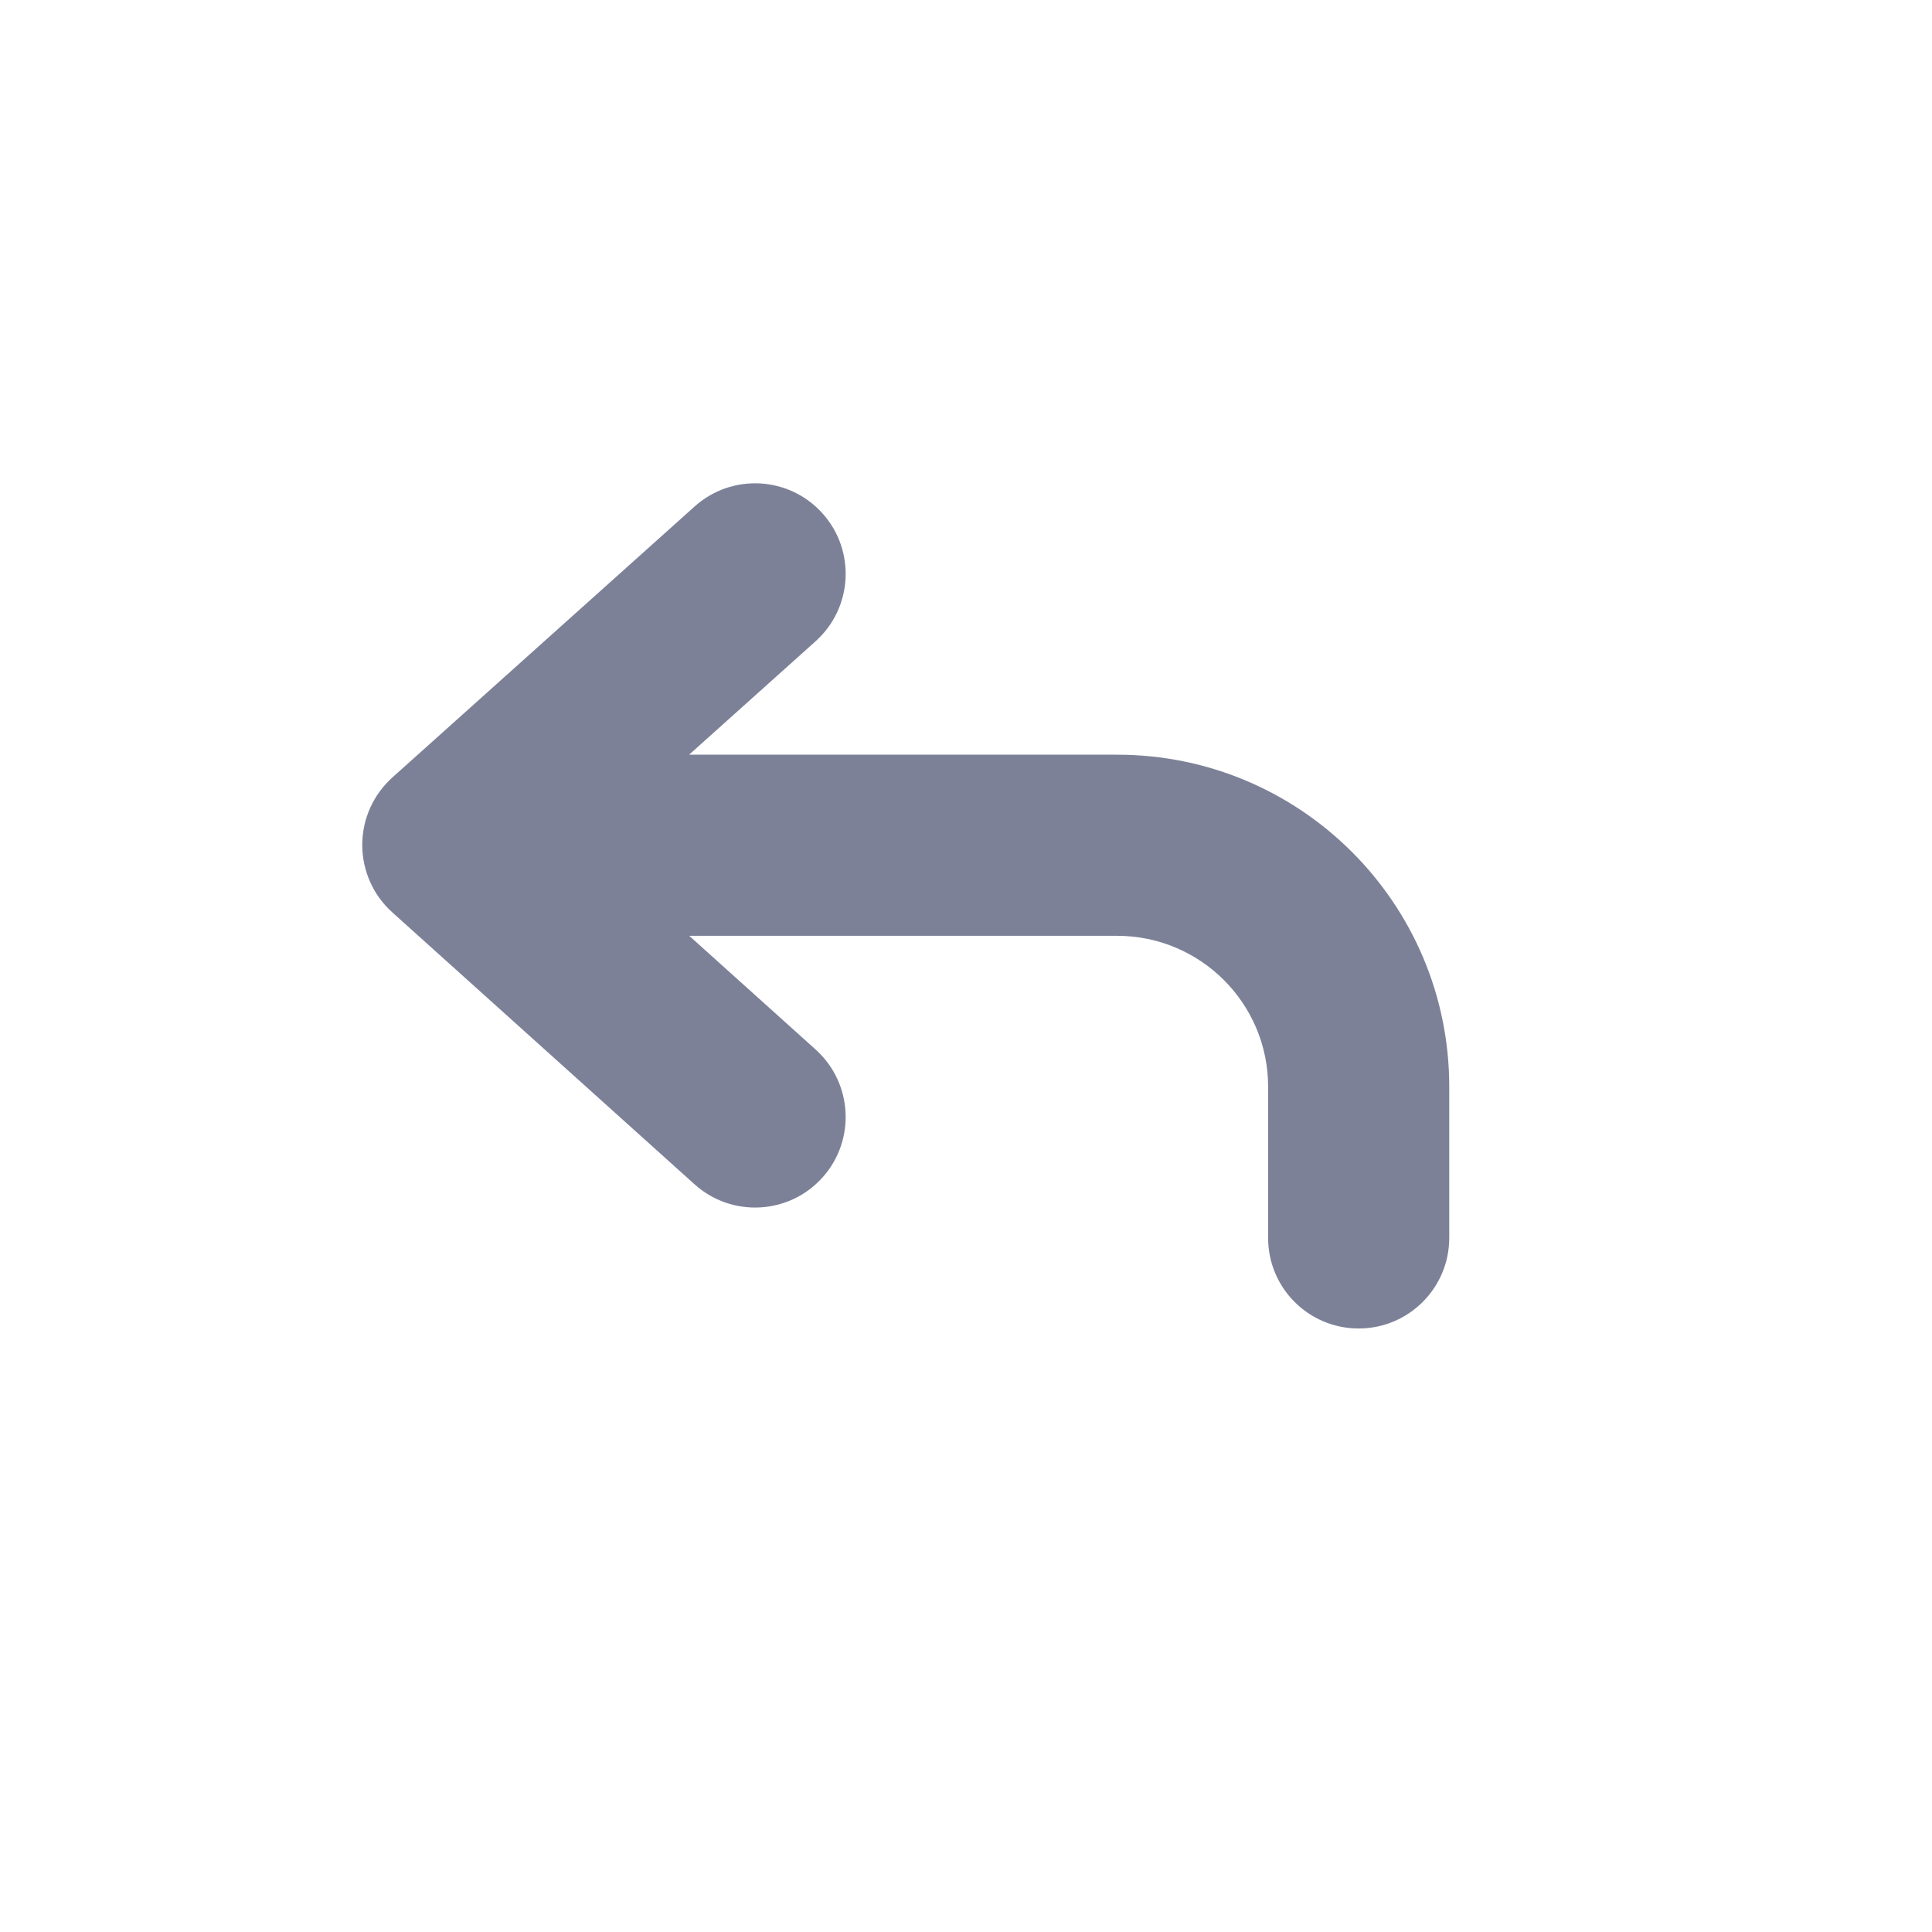 <svg width="16" height="16" viewBox="0 0 16 16" fill="none" xmlns="http://www.w3.org/2000/svg">
<path fill-rule="evenodd" clip-rule="evenodd" d="M5.753 4.194C6.061 3.918 6.535 3.943 6.812 4.252C7.088 4.56 7.063 5.034 6.754 5.311L5.707 6.25H9.251C10.77 6.25 12.002 7.481 12.002 9V10.252C12.002 10.666 11.666 11.002 11.252 11.002C10.837 11.002 10.502 10.666 10.502 10.252V9C10.502 8.31 9.942 7.75 9.251 7.75H5.708L6.755 8.692C7.063 8.97 7.088 9.444 6.811 9.752C6.534 10.06 6.06 10.085 5.752 9.808L3.248 7.555C3.09 7.413 3 7.21 3 6.997C3 6.784 3.091 6.581 3.249 6.439L5.753 4.194Z" fill="#7D8198"/>
</svg>

